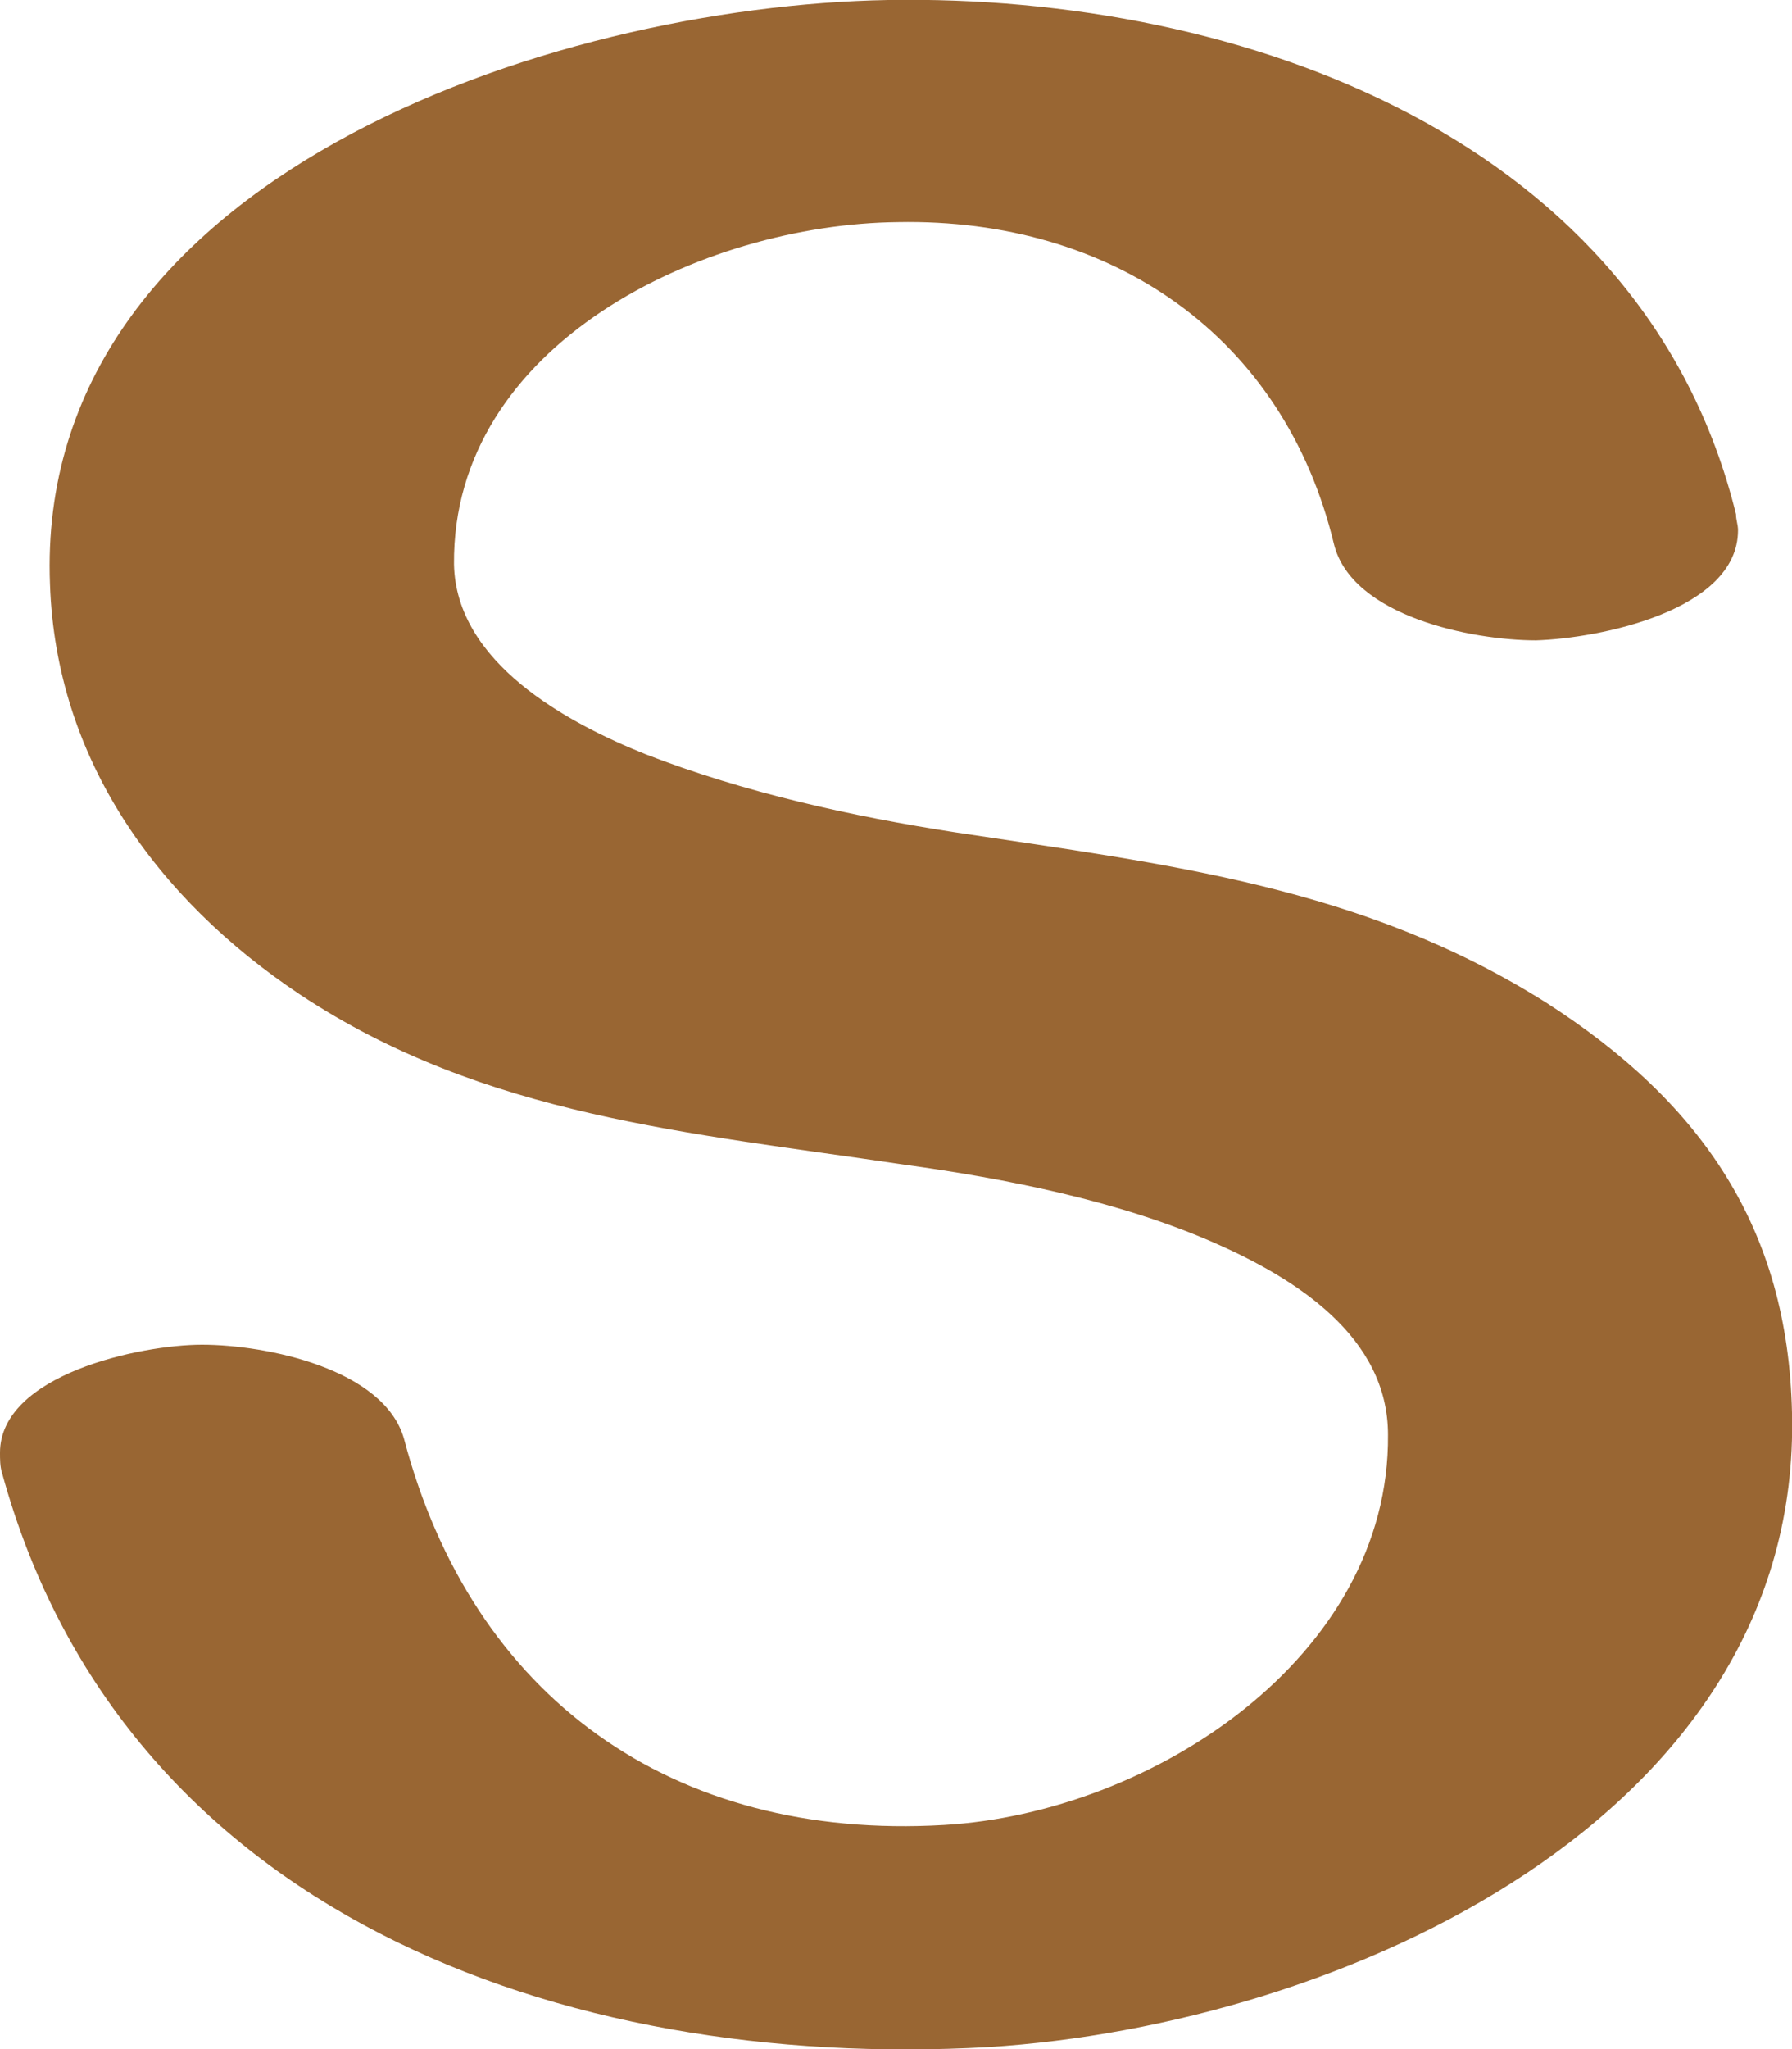 <?xml version="1.0" encoding="UTF-8"?>
<!DOCTYPE svg PUBLIC "-//W3C//DTD SVG 1.1//EN" "http://www.w3.org/Graphics/SVG/1.1/DTD/svg11.dtd">
<!-- Creator: CorelDRAW X8 -->
<svg xmlns="http://www.w3.org/2000/svg" xml:space="preserve" width="896px" height="1024px" version="1.1" style="shape-rendering:geometricPrecision; text-rendering:geometricPrecision; image-rendering:optimizeQuality; fill-rule:evenodd; clip-rule:evenodd"
viewBox="0 0 896 1024"
 xmlns:xlink="http://www.w3.org/1999/xlink">
 <defs>
  <style type="text/css">
   <![CDATA[
    .fil0 {fill:#996633;fill-rule:nonzero}
   ]]>
  </style>
 </defs>
 <g id="Layer_x0020_1">
  <path class="fil0" d="M868 257c0,3 1,5 1,8 0,40 -69,54 -101,55 -32,0 -92,-12 -101,-48 -25,-104 -111,-163 -218,-161 -98,1 -223,61 -222,171 1,49 56,79 96,95 49,19 103,31 155,39 106,16 203,27 295,85 78,50 121,113 123,205 5,202 -225,306 -402,317 -214,12 -433,-68 -493,-287 -1,-3 -1,-7 -1,-10 0,-39 70,-54 101,-54 32,0 91,12 101,47 34,129 134,201 270,193 104,-6 223,-84 222,-195 0,-49 -46,-78 -87,-96 -48,-21 -104,-32 -155,-39 -107,-16 -210,-24 -302,-85 -72,-48 -122,-118 -125,-205 -8,-203 250,-289 419,-292 178,-3 378,70 424,257z"/>
 </g>
</svg>
